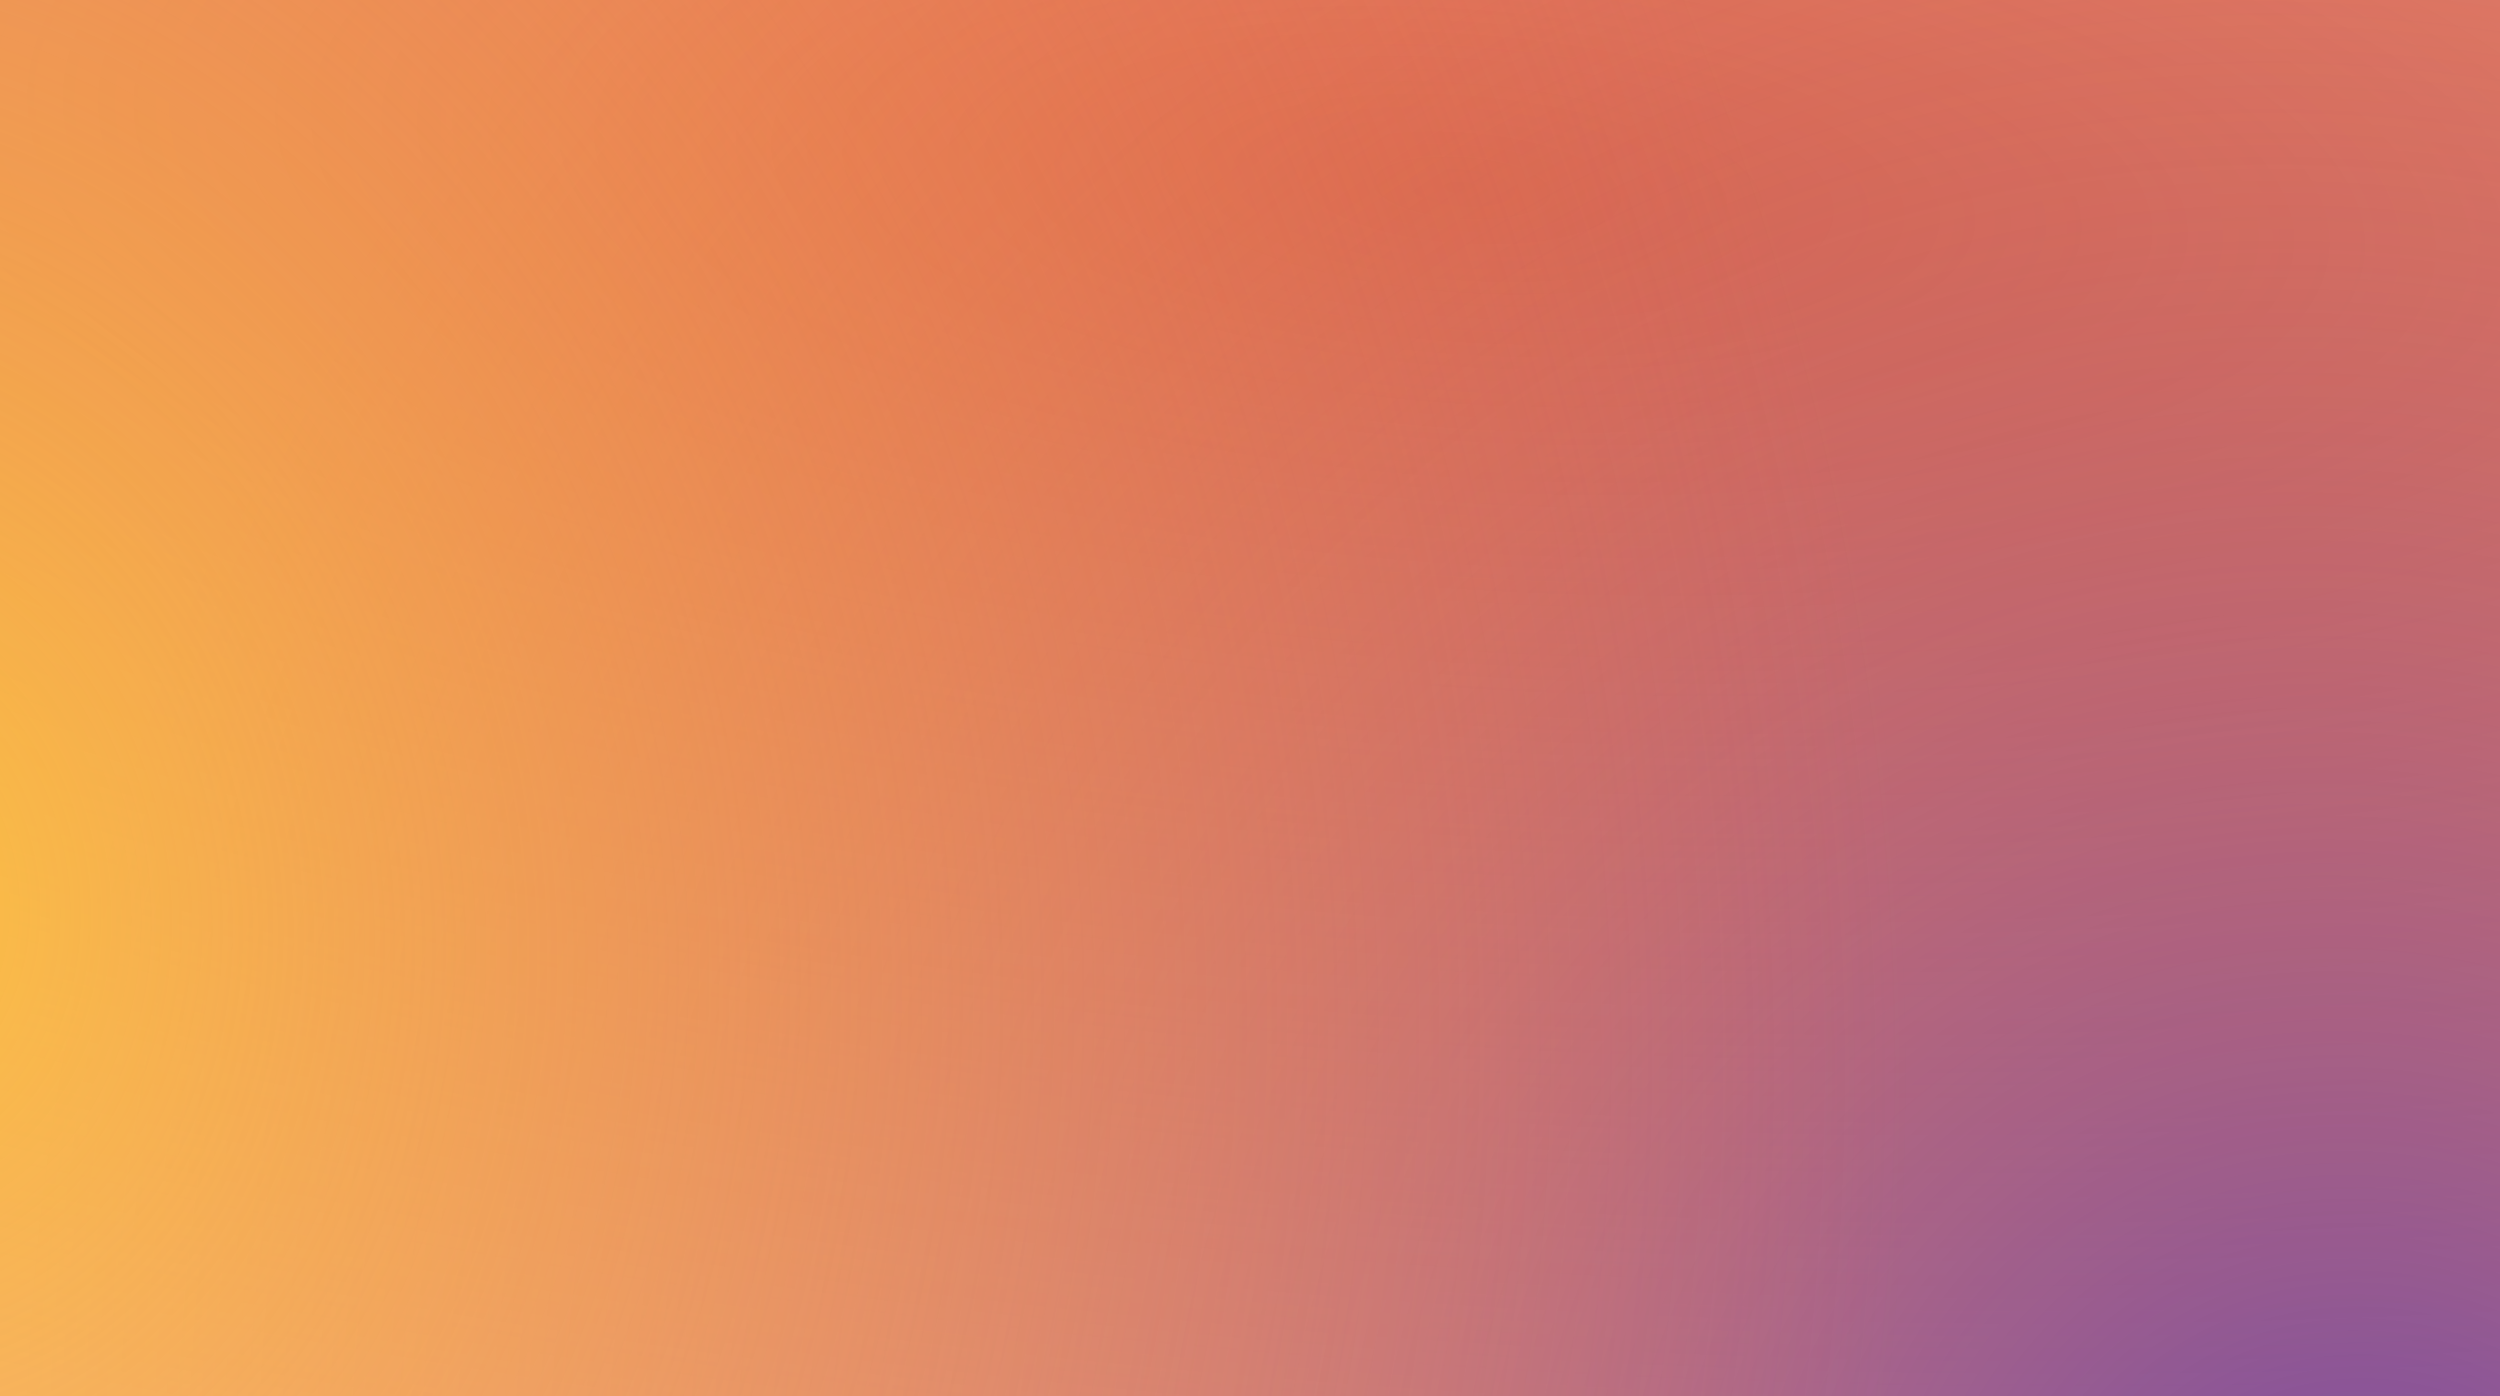 <svg width="5120" height="2860" viewBox="0 0 5120 2860" fill="none" xmlns="http://www.w3.org/2000/svg">
<g clip-path="url(#clip0_1070_1787)">
<rect width="5120" height="2860" fill="#FFD7CC"/>
<rect width="5120" height="2860" fill="url(#paint0_radial_1070_1787)"/>
<rect width="5120" height="2860" fill="url(#paint1_radial_1070_1787)"/>
<rect width="5120" height="2860" fill="url(#paint2_radial_1070_1787)"/>
</g>
<defs>
<radialGradient id="paint0_radial_1070_1787" cx="0" cy="0" r="1" gradientUnits="userSpaceOnUse" gradientTransform="translate(2970 376) rotate(94.536) scale(5184.24 15274.1)">
<stop stop-color="#DE5833" stop-opacity="0.8"/>
<stop offset="1" stop-color="#DE5833" stop-opacity="0"/>
</radialGradient>
<radialGradient id="paint1_radial_1070_1787" cx="0" cy="0" r="1" gradientUnits="userSpaceOnUse" gradientTransform="translate(4898 3376) rotate(-130.003) scale(5065.17 4773.6)">
<stop stop-color="#5132A9" stop-opacity="0.8"/>
<stop offset="1" stop-color="#DE5833" stop-opacity="0"/>
</radialGradient>
<radialGradient id="paint2_radial_1070_1787" cx="0" cy="0" r="1" gradientUnits="userSpaceOnUse" gradientTransform="translate(-374 1800) rotate(-14.141) scale(4256.99 4911.7)">
<stop stop-color="#FFCC33" stop-opacity="0.8"/>
<stop offset="1" stop-color="#E46F4F" stop-opacity="0"/>
</radialGradient>
<clipPath id="clip0_1070_1787">
<rect width="5120" height="2860" fill="white"/>
</clipPath>
</defs>
</svg>
